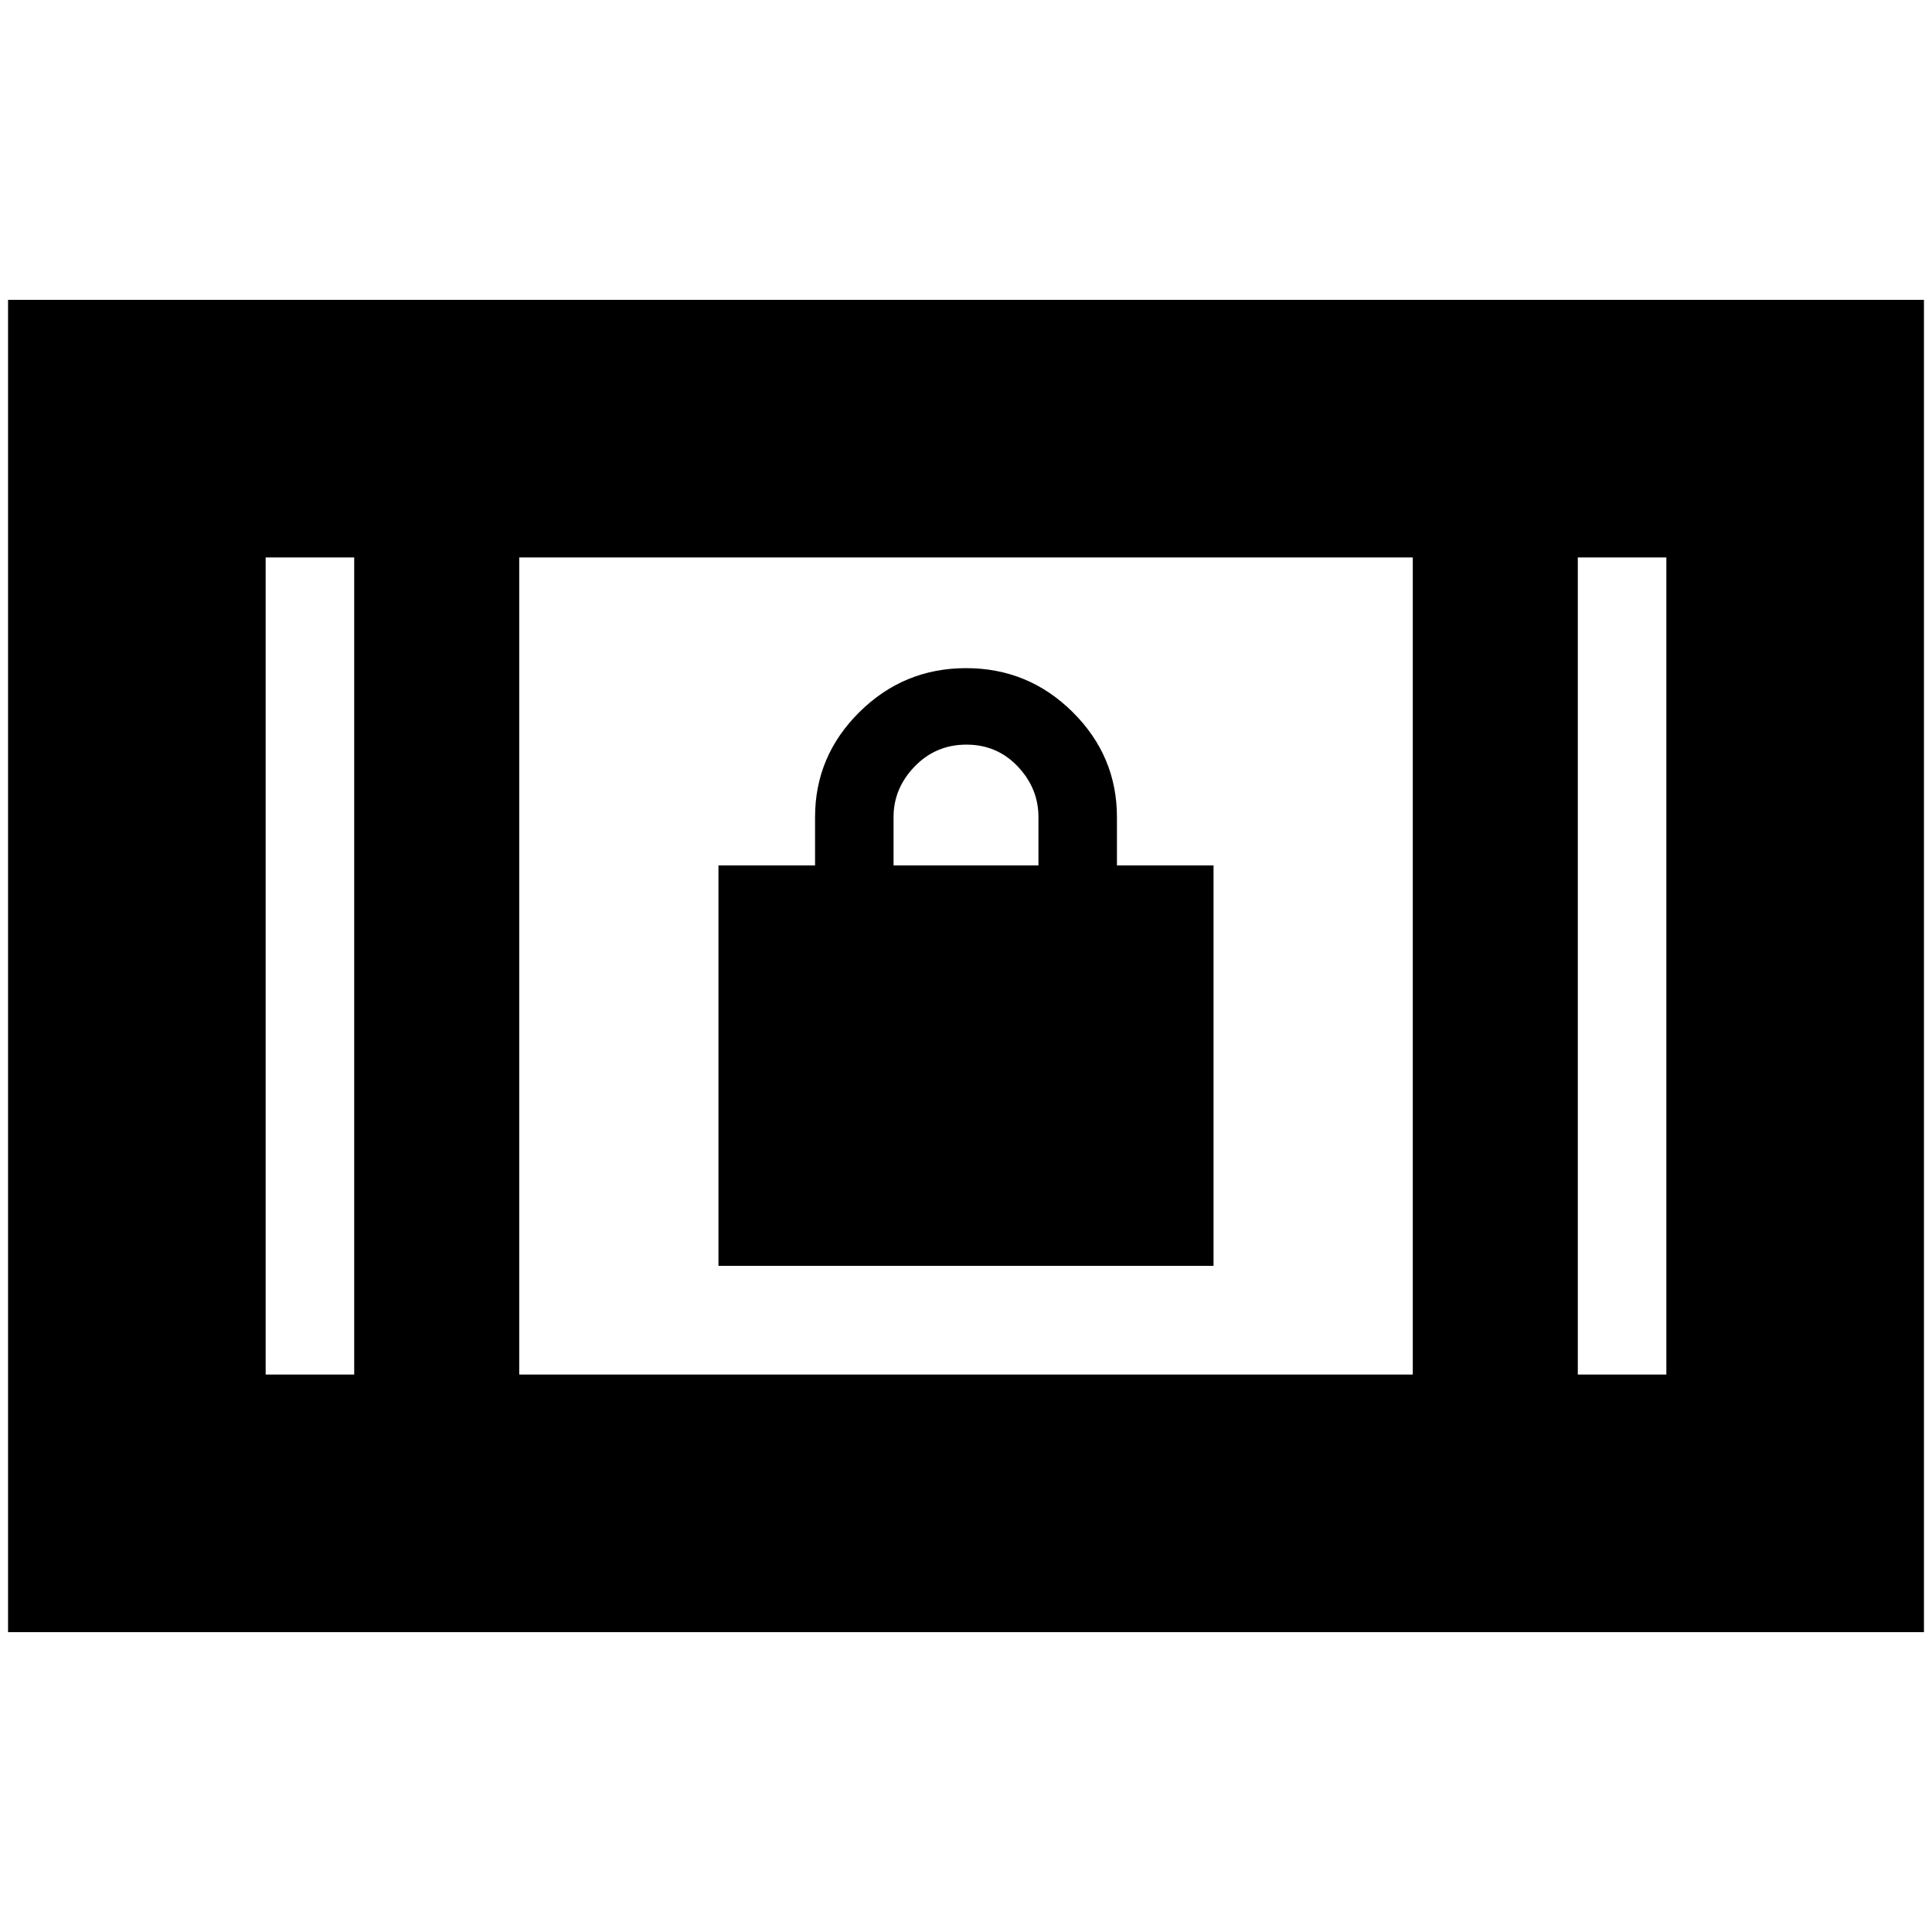 <svg xmlns="http://www.w3.org/2000/svg" height="20" viewBox="0 -960 960 960" width="20"><path d="M4-149v-662h952v662H4Zm172-128v-406h-44v406h44Zm82 0h444v-406H258v406Zm526 0h44v-406h-44v406ZM176-683h-44 44Zm608 0h44-44ZM357-331v-199h48v-24q0-30.35 22.04-52.17 22.05-21.83 53-21.83Q511-628 533-606.17q22 21.82 22 52.17v24h48v199H357Zm87-199h72v-24q0-14.3-10.29-25.15Q495.42-590 480.21-590t-25.71 10.85Q444-568.3 444-554v24Z"/></svg>